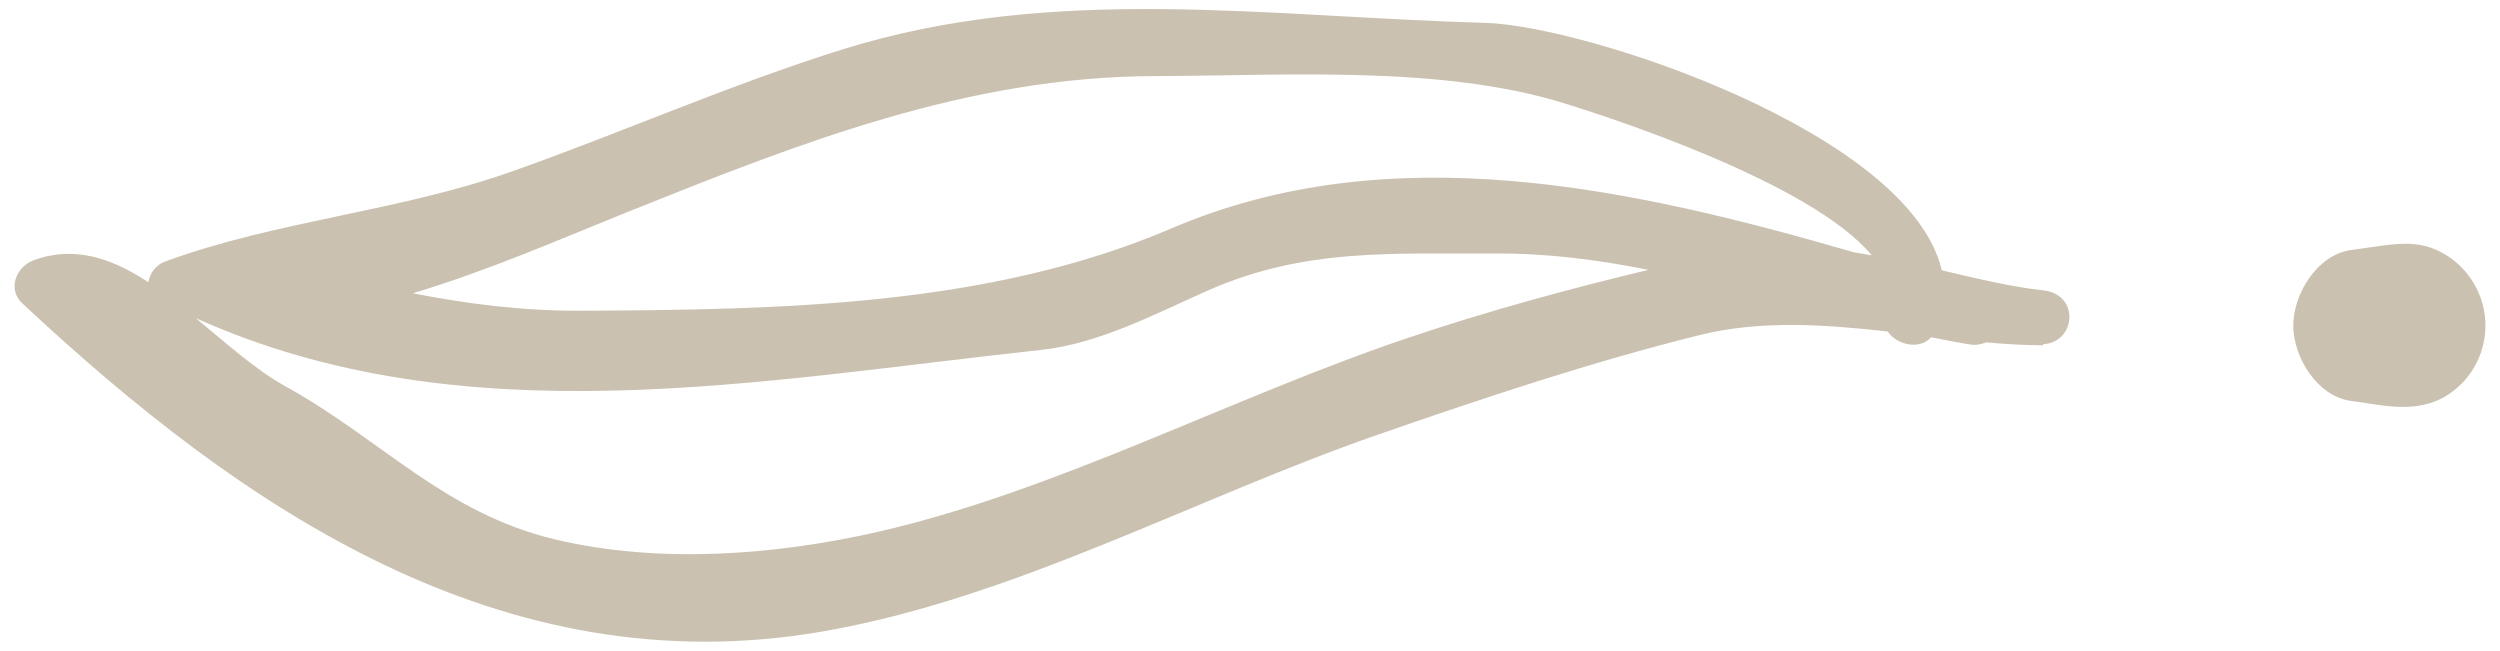 <?xml version="1.0" encoding="utf-8"?>
<!-- Generator: Adobe Illustrator 16.0.0, SVG Export Plug-In . SVG Version: 6.00 Build 0)  -->
<!DOCTYPE svg PUBLIC "-//W3C//DTD SVG 1.1//EN" "http://www.w3.org/Graphics/SVG/1.1/DTD/svg11.dtd">
<svg version="1.1" id="Layer_1" xmlns="http://www.w3.org/2000/svg" xmlns:xlink="http://www.w3.org/1999/xlink" x="0px" y="0px"
	 width="73px" height="19px" viewBox="0 0 73 19" enable-background="new 0 0 73 19" xml:space="preserve">
<g>
	<path fill="#CAC1B0" d="M0.648,8.854c6.424,6.012,14.027,11.174,23.309,9.596c5.62-0.959,10.903-3.891,16.274-5.757
		c3.092-1.072,6.217-2.119,9.395-2.908c1.781-0.443,3.635-0.312,5.494-0.106c0.269,0.396,0.932,0.547,1.27,0.168
		c0.377,0.076,0.755,0.153,1.139,0.212c0.179,0.027,0.331-0.006,0.467-0.062c0.561,0.052,1.118,0.082,1.666,0.087
		c-0.002-0.01-0.002-0.023-0.004-0.033c0.959-0.051,1.087-1.455,0.004-1.572c-0.871-0.094-1.896-0.333-2.963-0.586
		c-0.932-4.024-10.42-7.146-13.336-7.226c-6.307-0.171-12.571-1.154-18.742,0.77c-3.293,1.027-6.431,2.422-9.68,3.572
		C11.615,6.184,8.085,6.441,4.823,7.636c-0.284,0.106-0.45,0.348-0.49,0.604C3.276,7.548,2.169,7.156,0.979,7.601
		C0.477,7.787,0.205,8.438,0.648,8.854 M54.655,7.457c-0.178-0.034-0.345-0.061-0.518-0.089c-6.539-1.896-13.549-3.432-19.934-0.697
		c-5.357,2.292-11.465,2.37-17.219,2.403c-1.772,0.007-3.352-0.204-4.931-0.511c2.219-0.662,4.392-1.619,6.309-2.388
		c4.985-1.997,9.884-3.938,15.356-3.953c3.764-0.009,8.366-0.329,11.983,0.802C46.888,3.393,52.891,5.315,54.655,7.457
		 M8.324,11.274c-0.857-0.473-1.718-1.251-2.606-1.985c7.818,3.521,16.458,1.815,24.703,0.926c1.678-0.183,3.316-1.053,4.844-1.73
		c2.841-1.258,5.445-1.065,8.388-1.082c1.552-0.011,3.031,0.189,4.481,0.477c-2.372,0.569-4.722,1.209-7.036,1.992
		c-5.09,1.713-10.204,4.447-15.426,5.649c-3.007,0.691-6.426,0.955-9.468,0.229C12.967,14.976,11.134,12.825,8.324,11.274"/>
	<path fill="#CAC1B0" d="M68.643,7.302c0.29-0.043,0.583-0.084,0.877-0.124c0.675-0.096,1.247-0.119,1.86,0.241
		c0.734,0.43,1.195,1.234,1.195,2.086c0,0.639-0.255,1.258-0.705,1.706c-0.668,0.668-1.465,0.746-2.351,0.622
		c-0.294-0.041-0.587-0.084-0.877-0.128c-0.989-0.138-1.678-1.281-1.678-2.2C66.965,8.589,67.653,7.443,68.643,7.302"/>
</g>
</svg>
